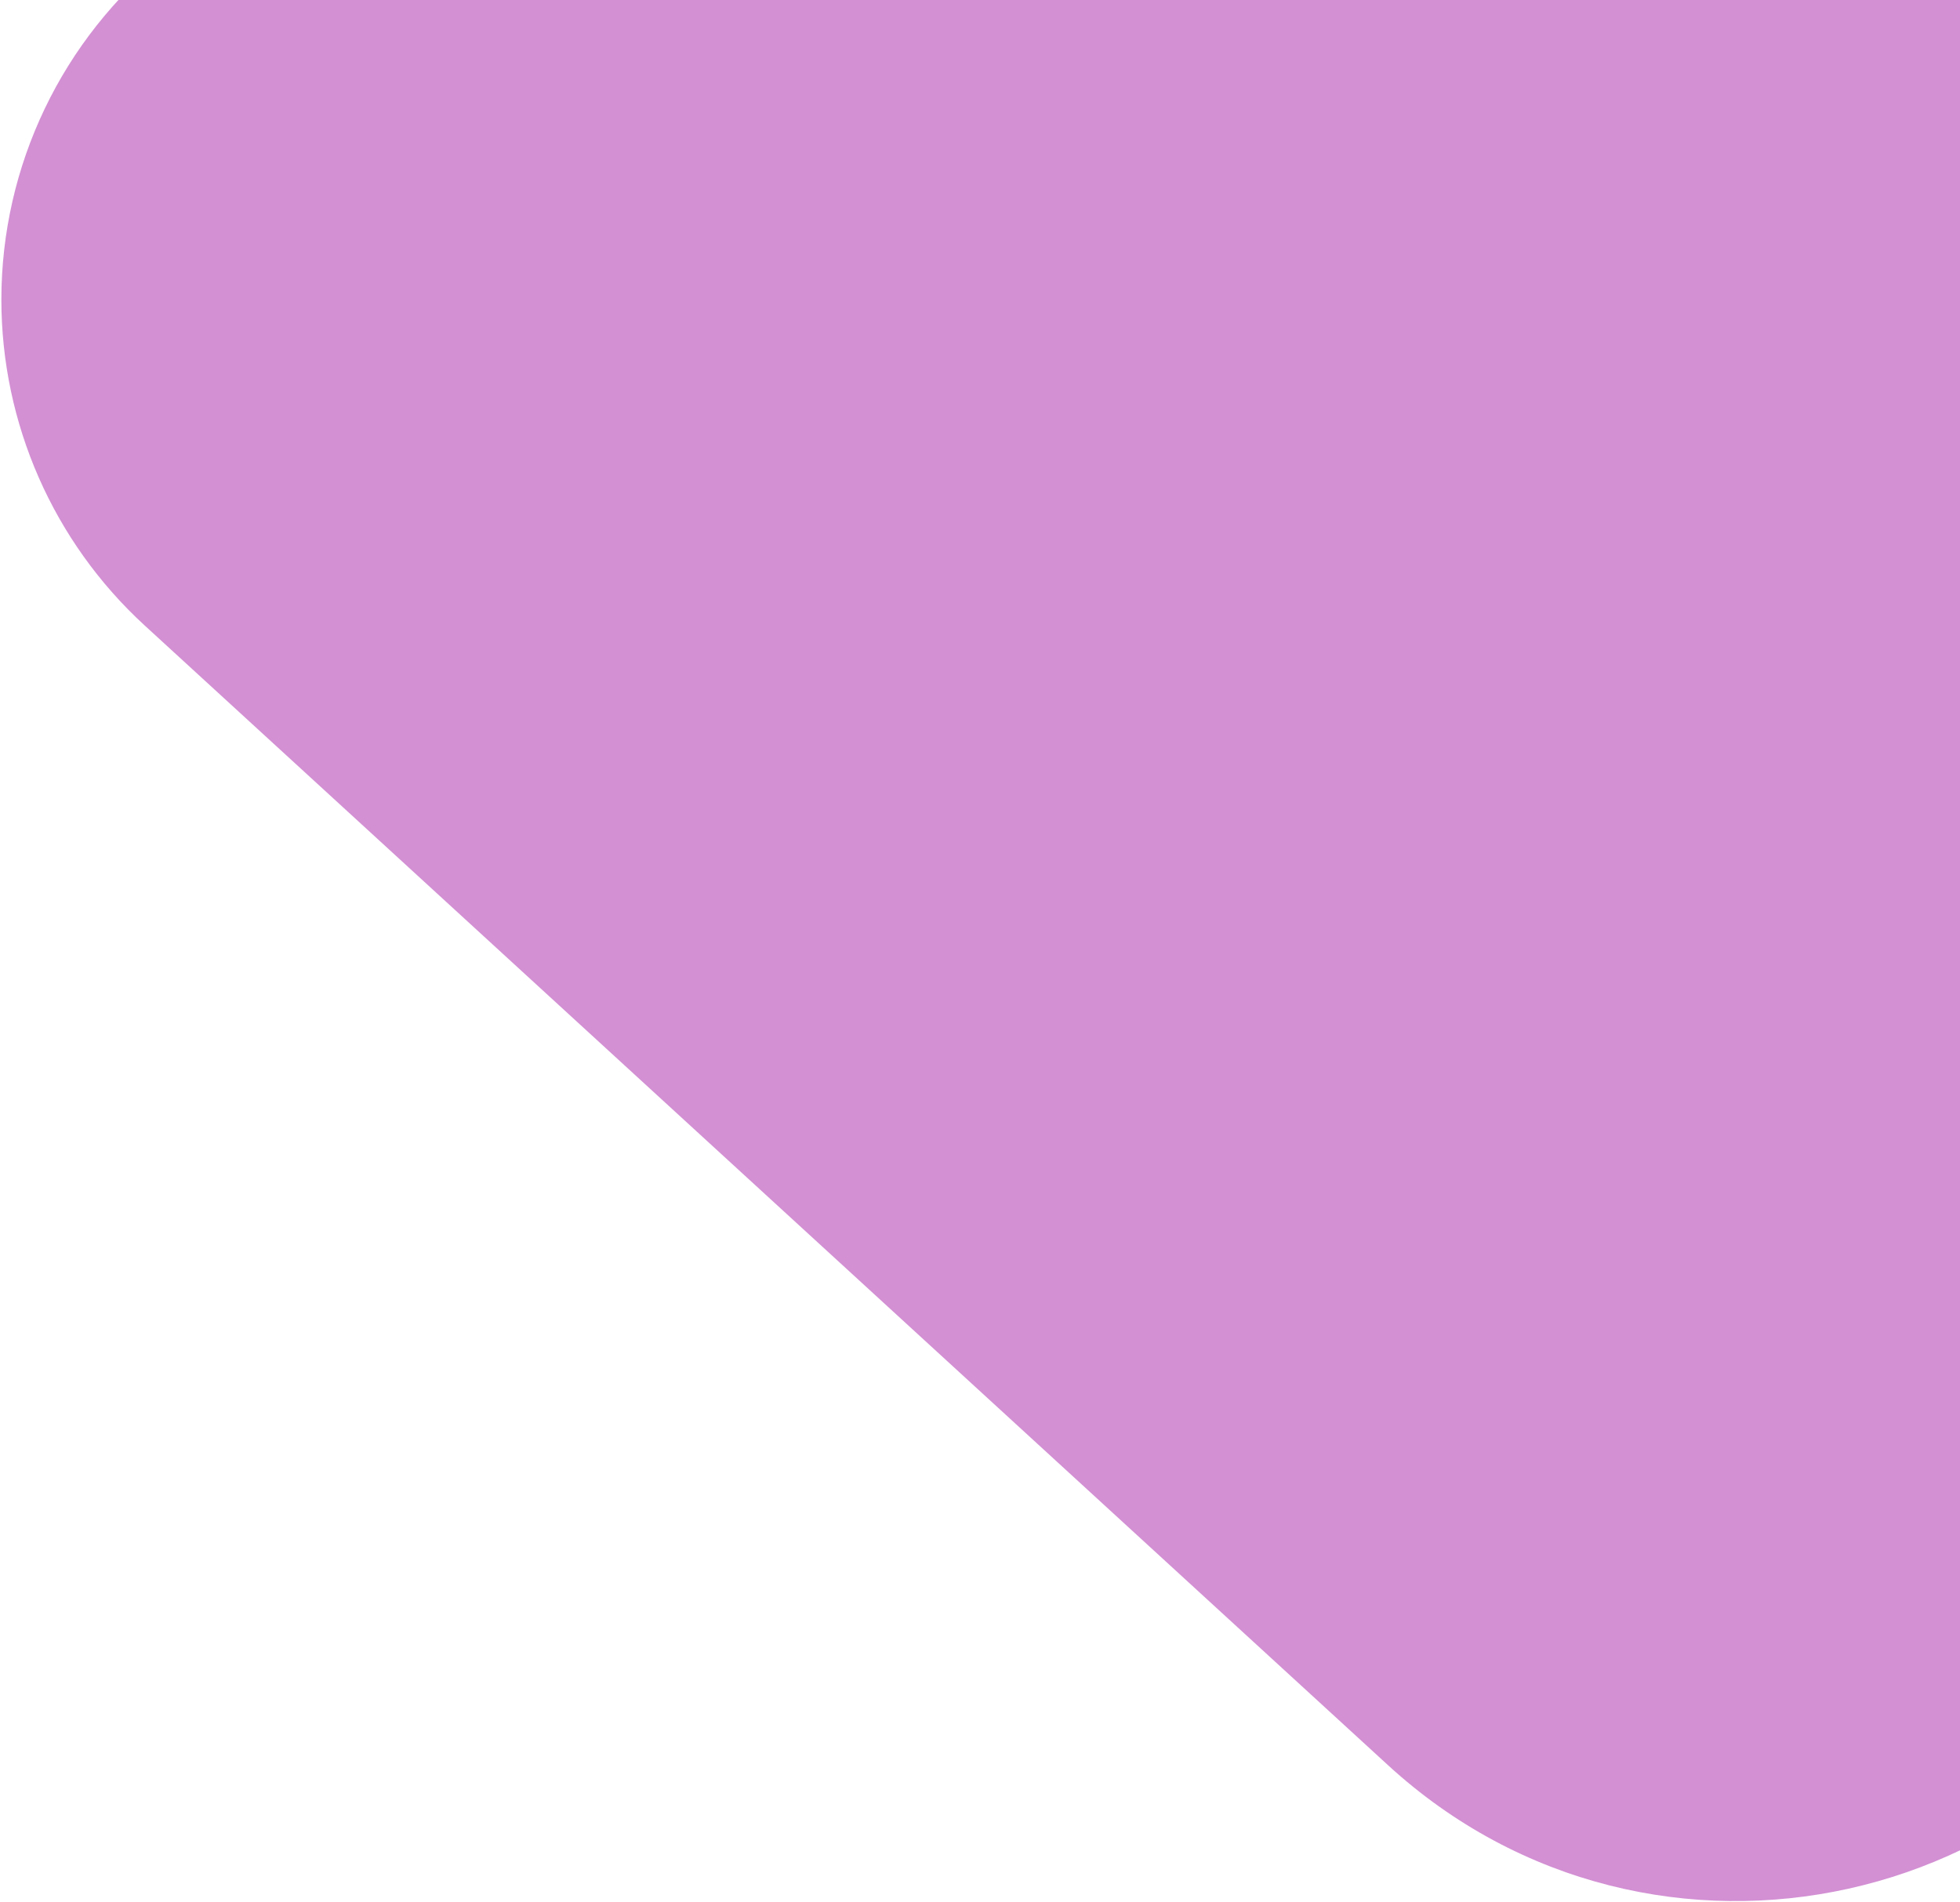 <svg width="714" height="693" viewBox="0 0 714 693" fill="none" xmlns="http://www.w3.org/2000/svg">
	<path
		d="M188.811 -119.424C214.351 -139.962 244.816 -153.466 277.186 -158.597L462.214 -187.929C507.007 -195.03 552.856 -185.7 591.311 -161.658L871.593 13.57C949.792 62.459 980.983 160.852 945.23 245.863L817.117 550.483L806.448 576.292C756.572 696.949 601.917 731.28 505.673 643.06L52.725 227.871C19.447 197.368 0.5 154.297 0.5 109.154C0.5 60.373 22.611 14.22 60.626 -16.349L188.811 -119.424Z"
		fill="#D390D3" />
</svg>